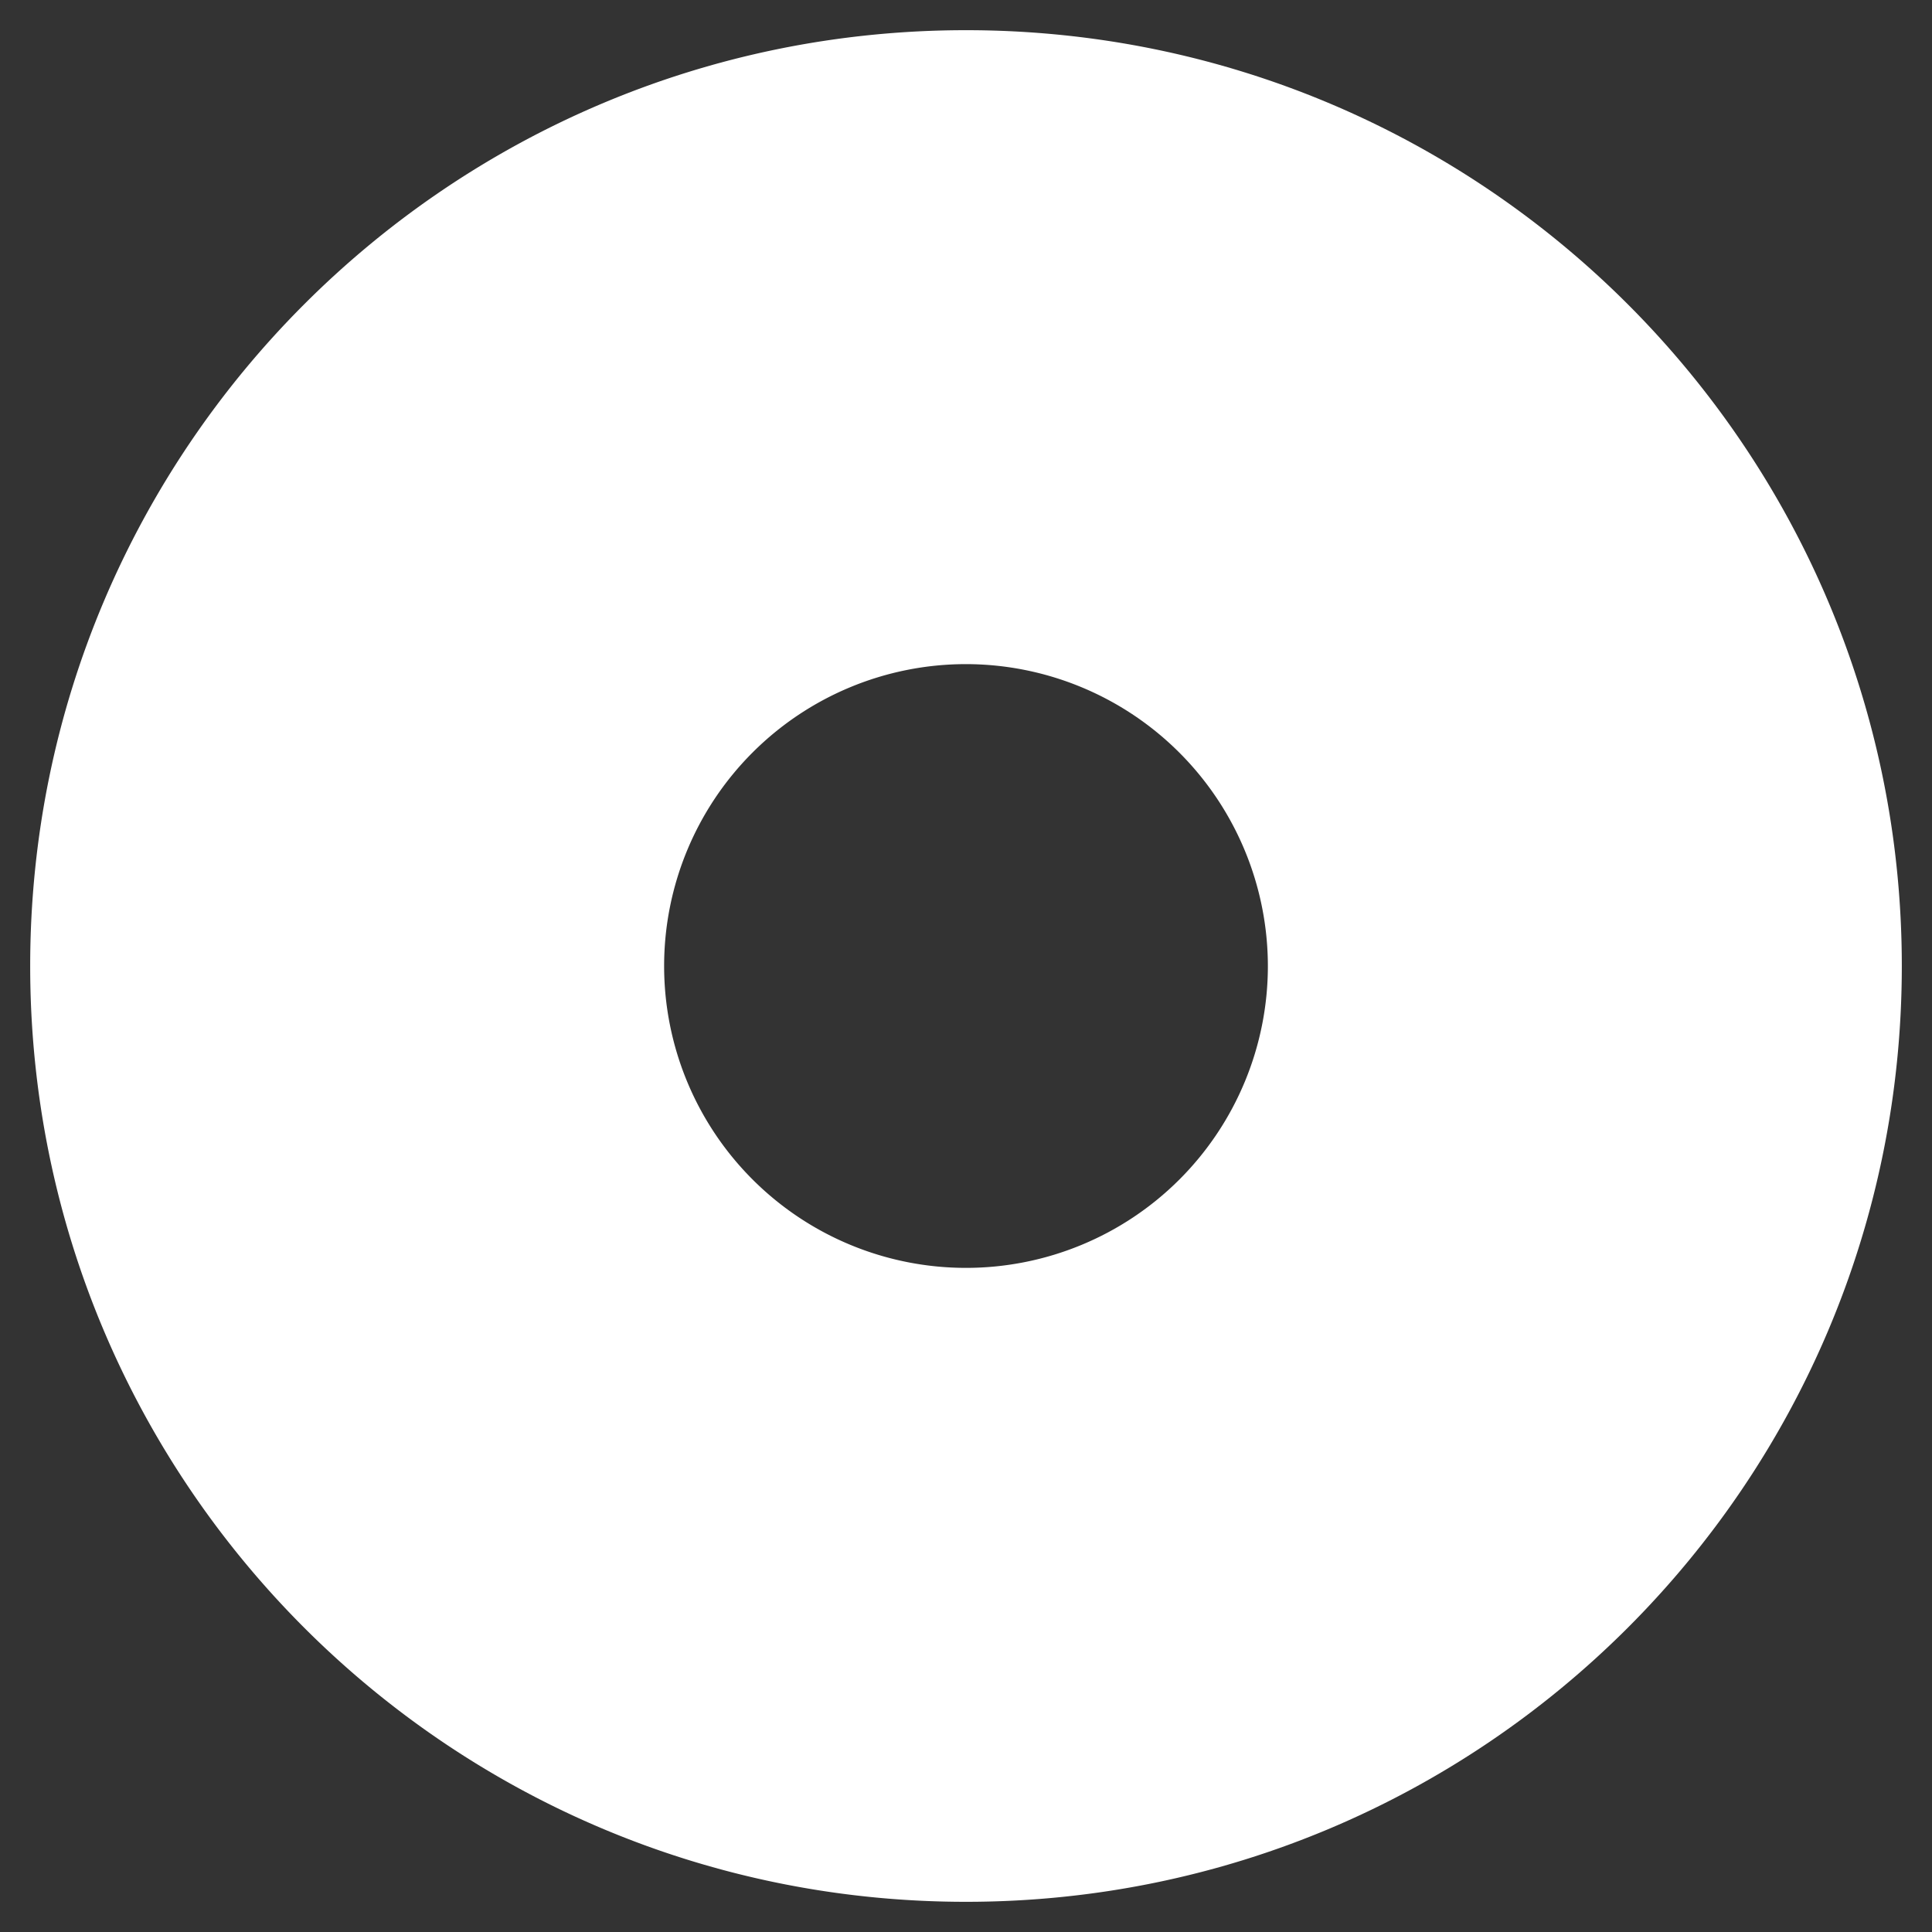 <svg id="Layer_1" data-name="Layer 1" xmlns="http://www.w3.org/2000/svg" viewBox="0 0 512 512"><rect x="0" y="0" width="512" height="512" fill="#333333" stroke="none"/><title>dot-circle-solid</title><path d="M256,8C119,8,8,119,8,256S119,504,256,504,504,393,504,256,393,8,256,8Zm80,248a80,80,0,1,1-80-80A80.09,80.09,0,0,1,336,256Z" style="fill:#fff"/></svg>